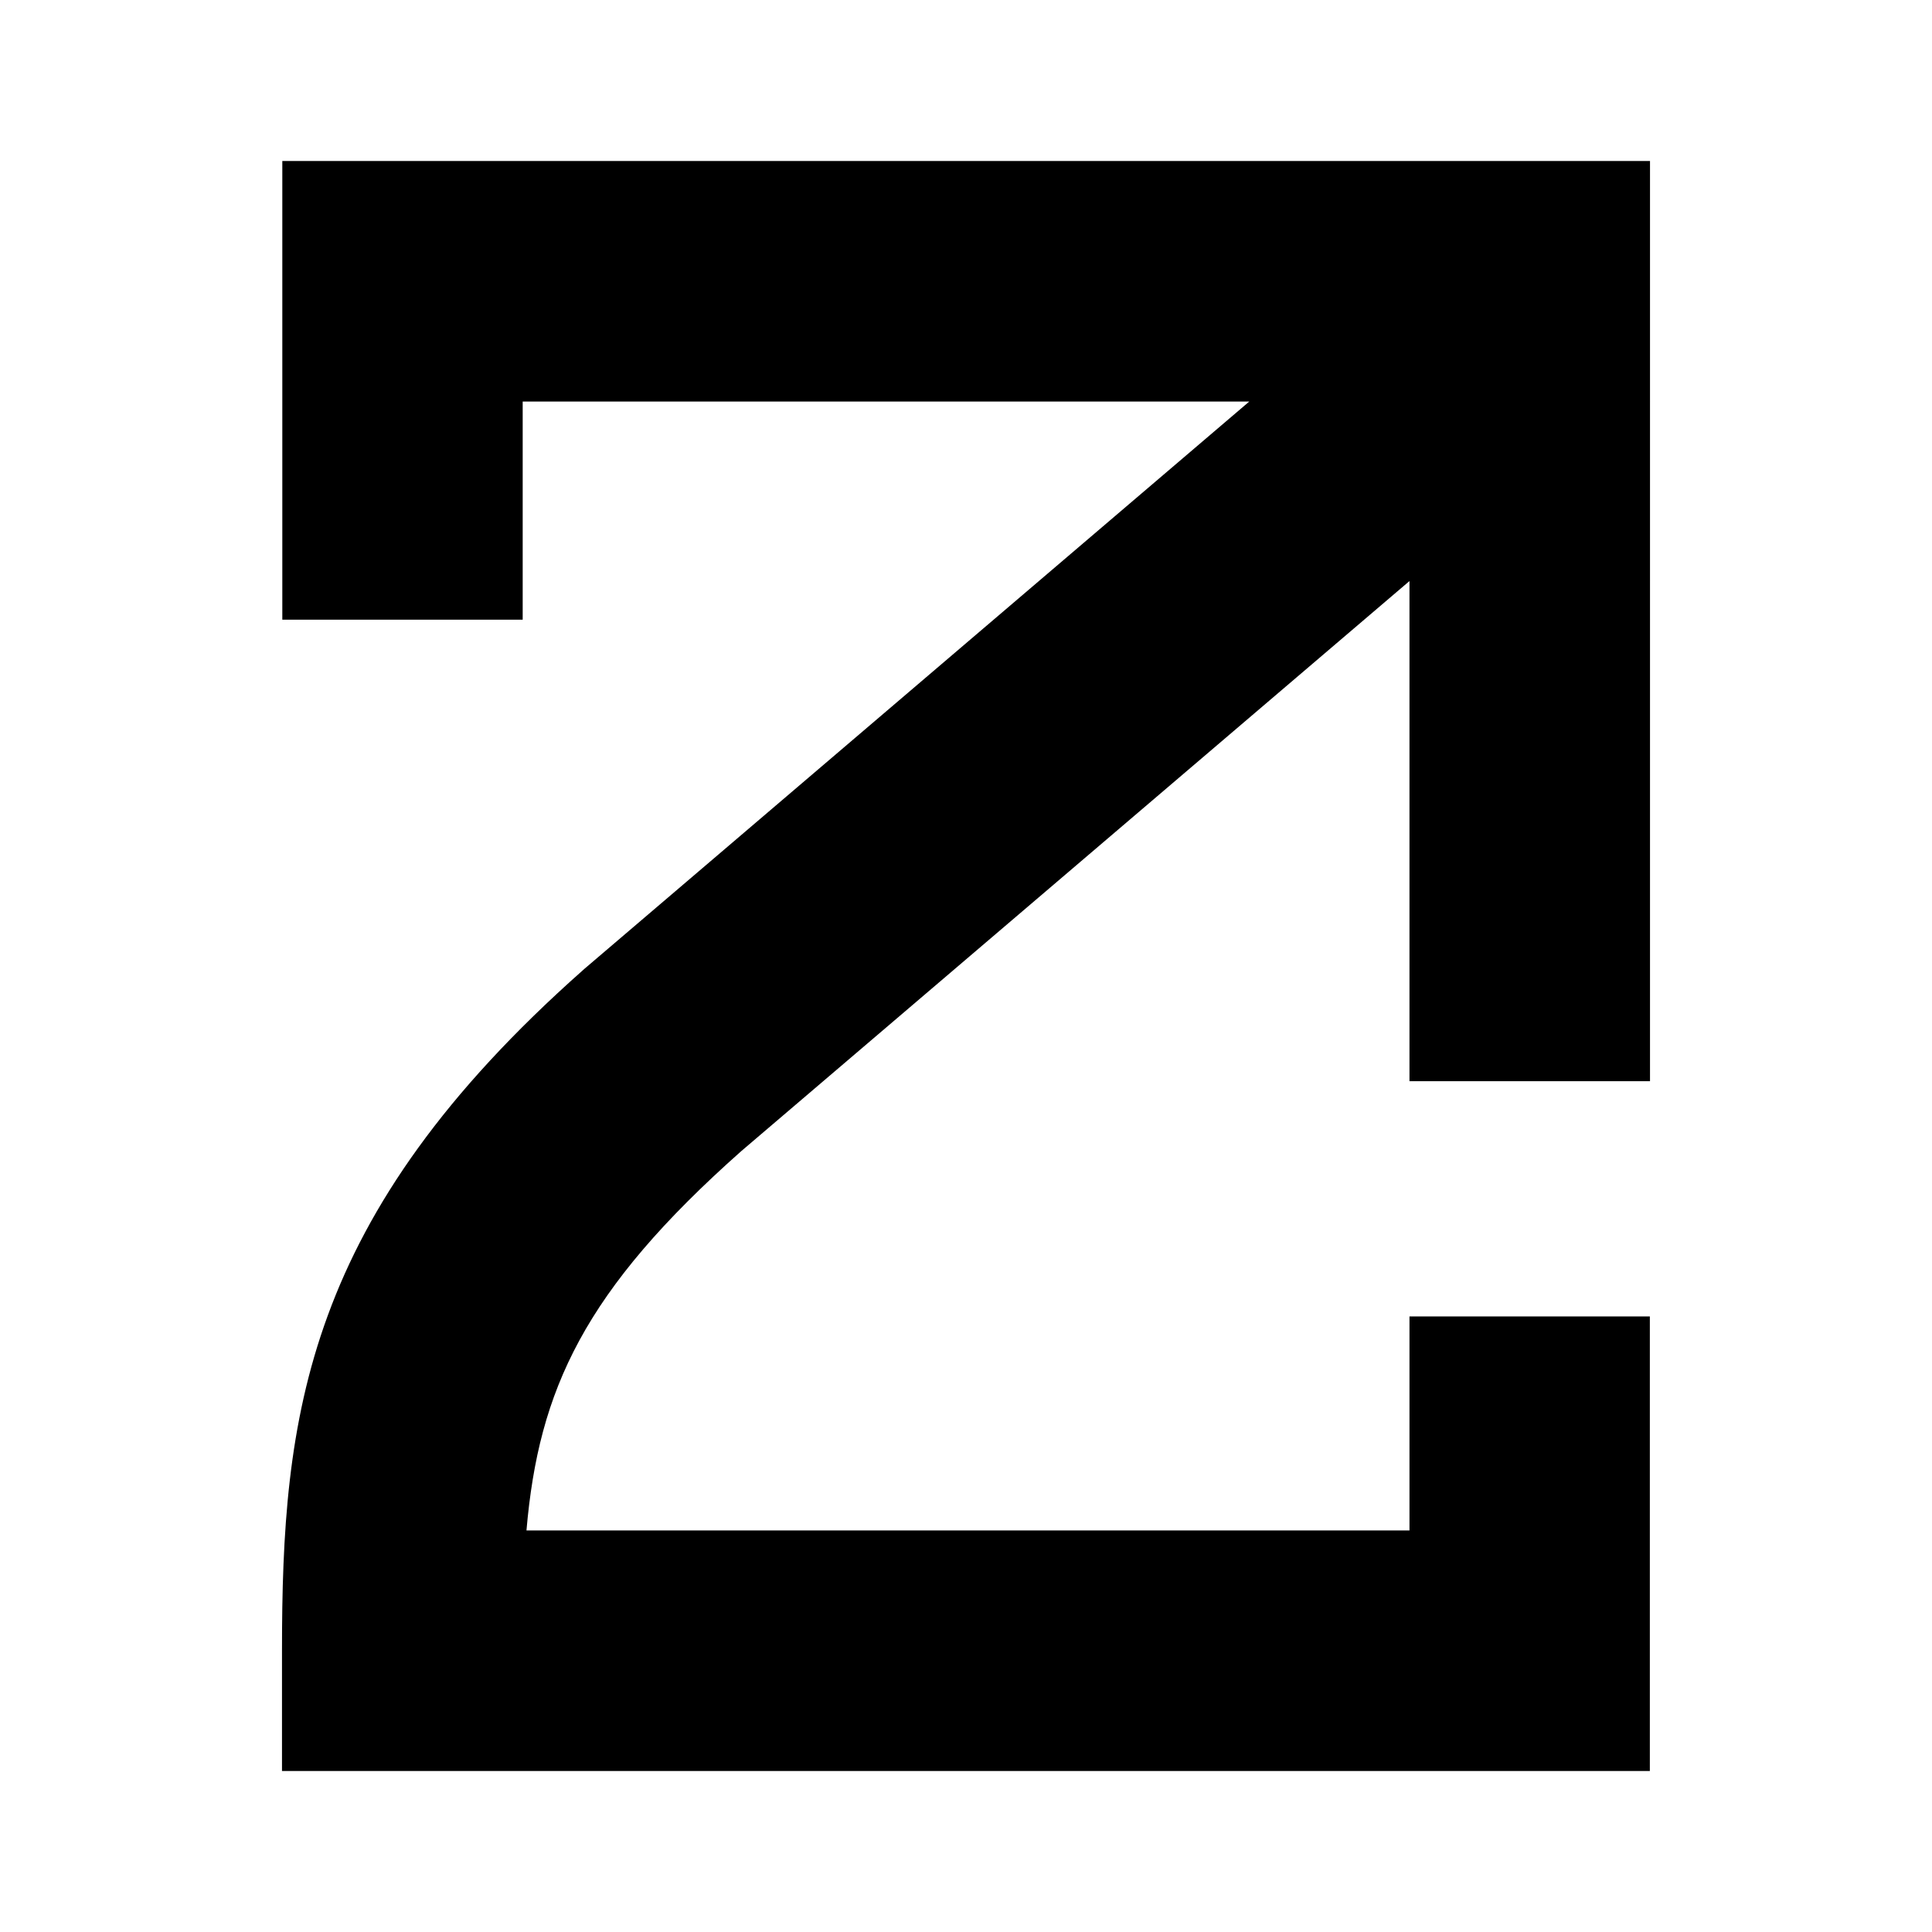 <svg xmlns="http://www.w3.org/2000/svg" xmlns:xlink="http://www.w3.org/1999/xlink" width="24" height="24" viewBox="0 0 24 24"><path fill="currentColor" d="M17.509 16.352v2.66H6.54c.151-1.75.716-2.982 2.669-4.713l8.3-7.081v6.213h2.988V2H3.507v5.698h2.986v-2.71h9.026l-8.26 7.048l-.02.018c-3.46 3.065-3.736 5.538-3.736 8.453V22h16.992v-5.647h-2.987"/></svg>